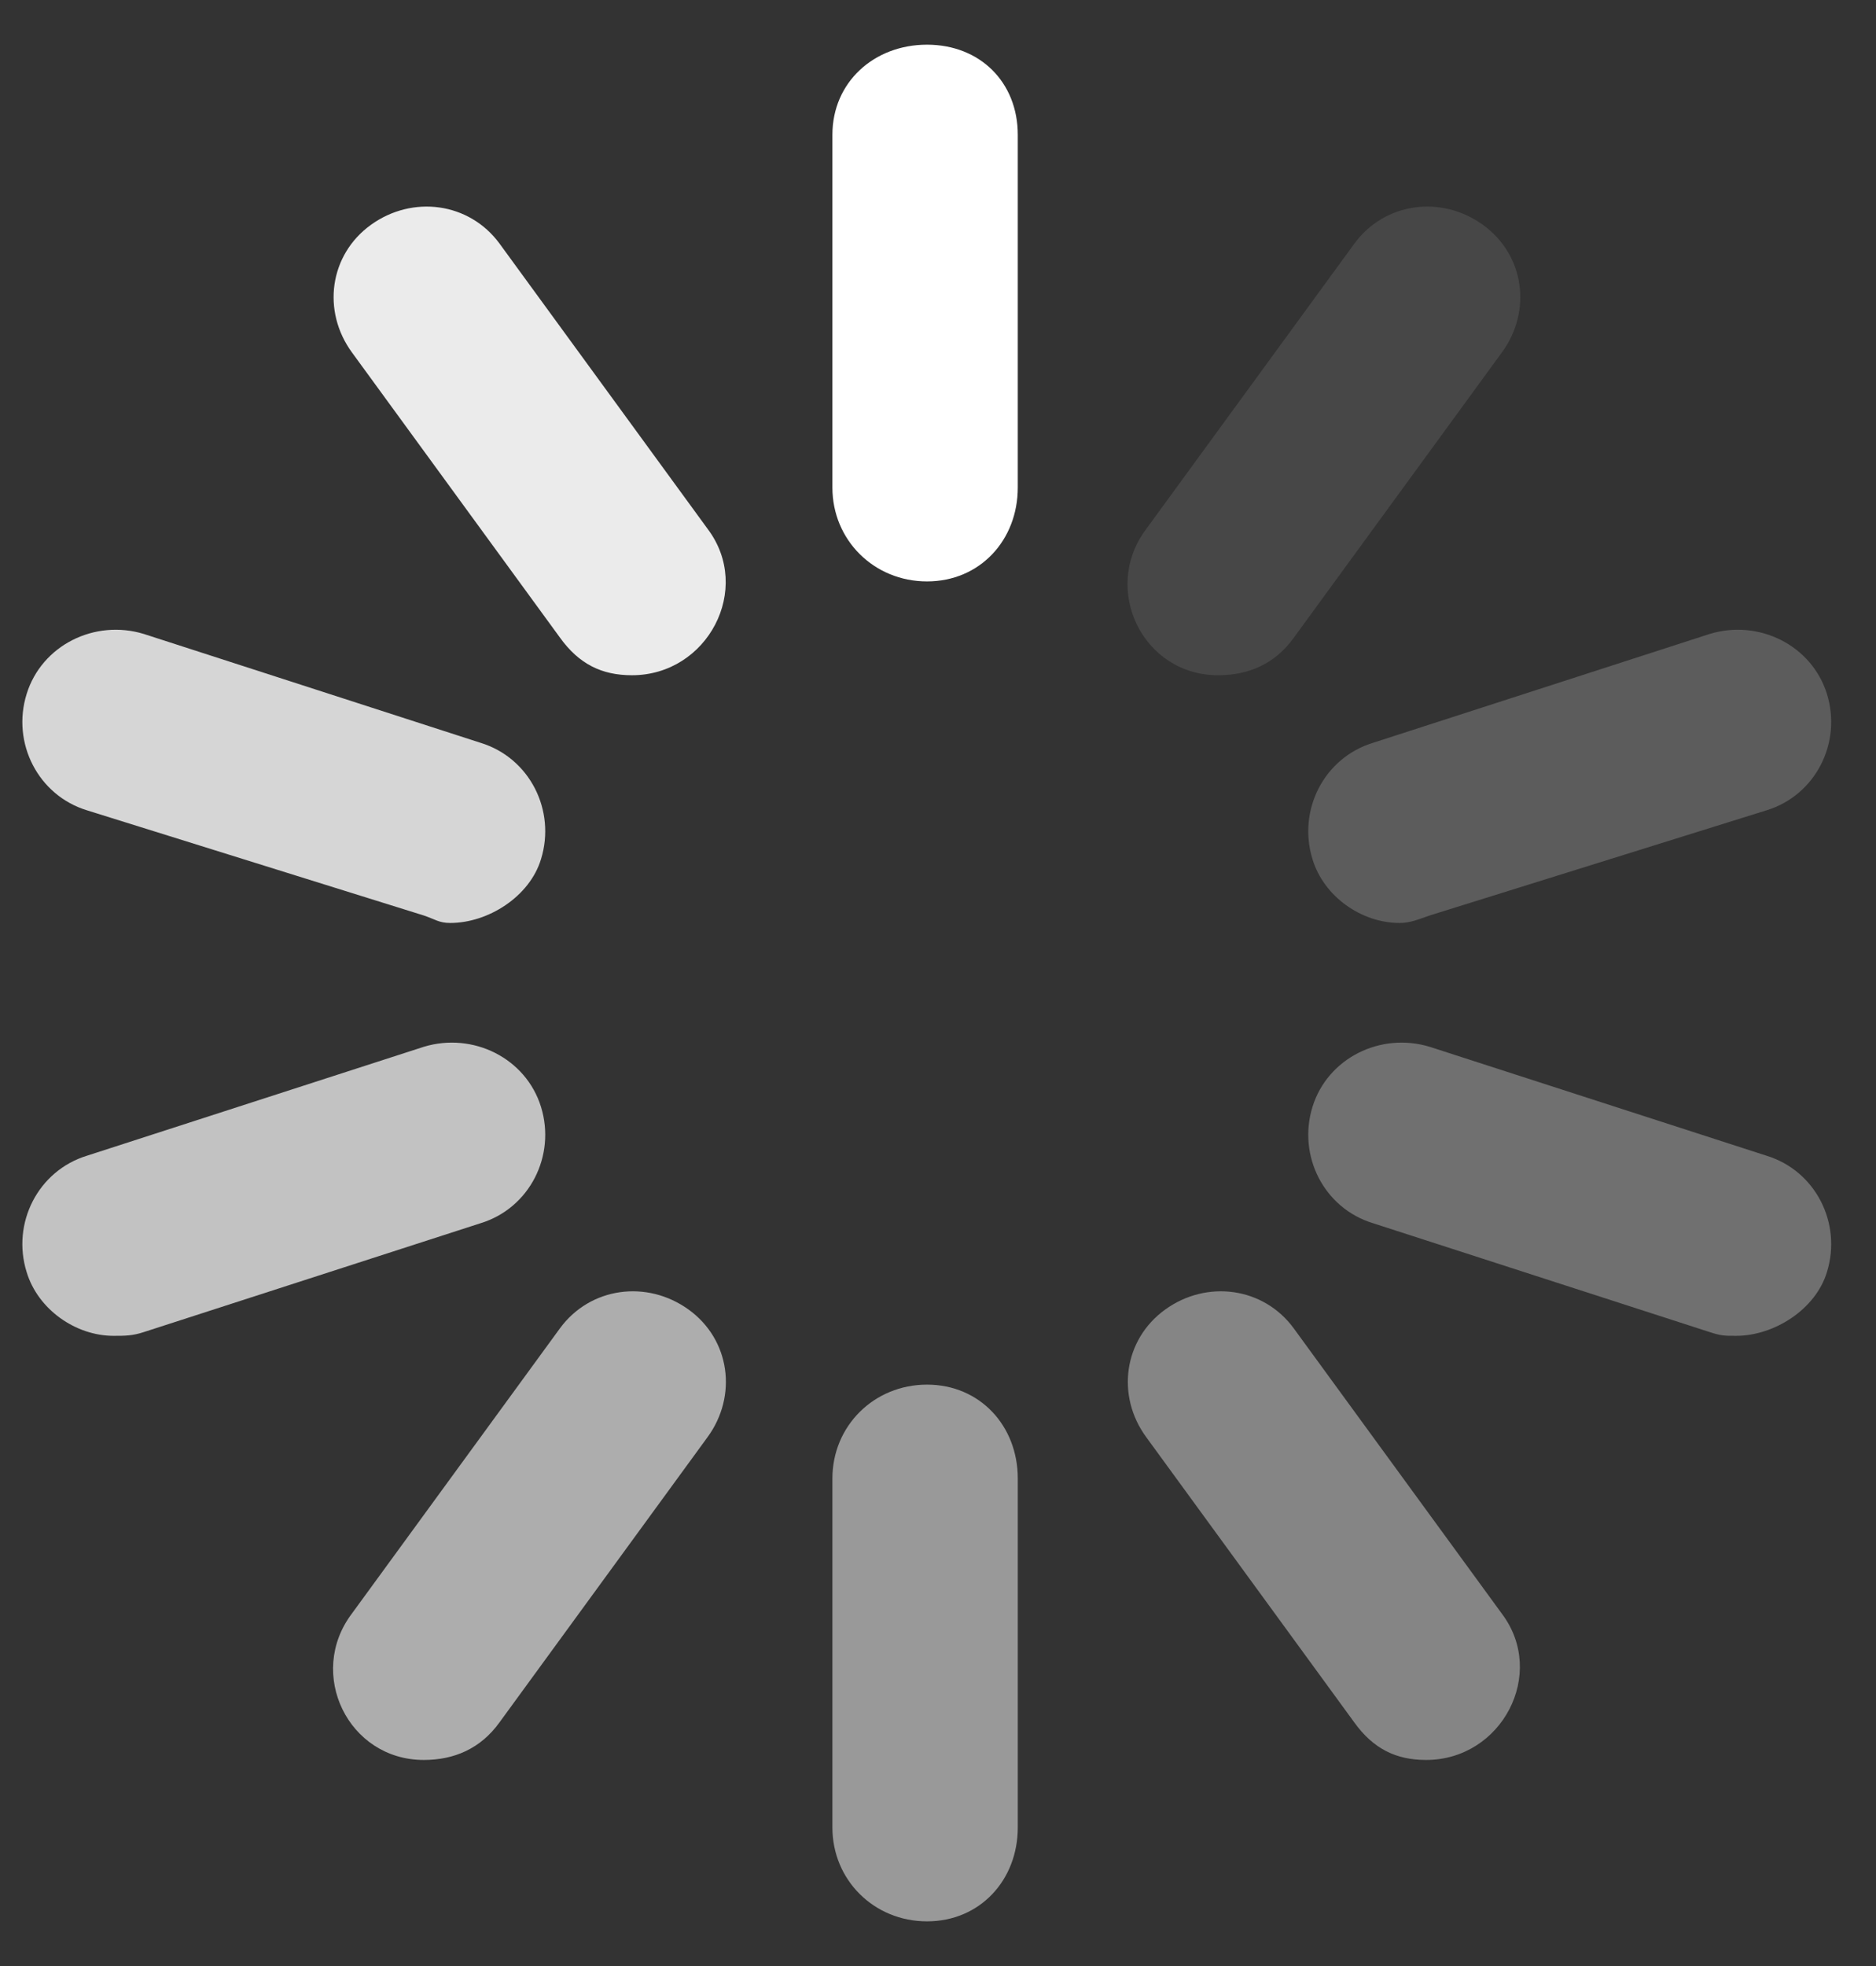 <svg width="21" height="22" viewBox="0 0 21 22" fill="none" xmlns="http://www.w3.org/2000/svg">
  <rect x="0" y="0" width="21" height="22" fill="#333333" stroke="none"/>
  <path
    opacity="1"
    d="M10.377 0.5C10.97 0.5 11.393 0.92 11.393 1.508V5.456C11.393 6.044 10.97 6.506 10.377 6.506C9.784 6.506 9.318 6.044 9.318 5.456V1.508C9.318 0.92 9.784 0.5 10.377 0.5Z"
    fill="white">
    <animate attributeType="CSS" attributeName="opacity" from="1" to="1" values="1; 0; 1" dur="1s"
             repeatCount="indefinite" begin="0s"/>
  </path>
  <path
    opacity="0.9"
    d="M5.592 2.726L7.921 5.918C8.429 6.59 7.921 7.556 7.074 7.556C6.735 7.556 6.481 7.43 6.269 7.136L3.94 3.944C3.602 3.482 3.686 2.852 4.152 2.516C4.618 2.18 5.253 2.264 5.592 2.726Z"
    fill="white">
    <animate attributeType="CSS" attributeName="opacity" from="1" to="1" values="1; 0; 1" dur="1s"
             repeatCount="indefinite" begin="0.1s"/>
  </path>
  <path
    opacity="0.8"
    d="M0.975 9.068C0.425 8.9 0.128 8.312 0.298 7.766C0.467 7.22 1.06 6.926 1.61 7.094L5.379 8.312C5.929 8.48 6.225 9.068 6.056 9.614C5.929 10.034 5.463 10.328 5.04 10.328C4.913 10.328 4.87 10.286 4.743 10.244L0.975 9.068Z"
    fill="white">
    <animate attributeType="CSS" attributeName="opacity" from="1" to="1" values="1; 0; 1" dur="1s"
             repeatCount="indefinite" begin="0.2s"/>
  </path>
  <path
    opacity="0.7"
    d="M6.056 12.386C6.225 12.932 5.929 13.52 5.379 13.688L1.61 14.906C1.483 14.948 1.398 14.948 1.271 14.948C0.848 14.948 0.425 14.654 0.298 14.234C0.128 13.688 0.425 13.1 0.975 12.932L4.743 11.714C5.294 11.546 5.887 11.84 6.056 12.386Z"
    fill="white">
    <animate attributeType="CSS" attributeName="opacity" from="1" to="1" values="1; 0; 1" dur="1s"
             repeatCount="indefinite" begin="0.3s"/>
  </path>
  <path
    opacity="0.6"
    d="M7.708 14.654C8.174 14.99 8.258 15.62 7.92 16.082L5.591 19.274C5.379 19.568 5.083 19.694 4.744 19.694C3.897 19.694 3.431 18.728 3.939 18.056L6.268 14.864C6.607 14.402 7.242 14.318 7.708 14.654Z"
    fill="white">
    <animate attributeType="CSS" attributeName="opacity" from="1" to="1" values="1; 0; 1" dur="1s"
             repeatCount="indefinite" begin="0.4s"/>
  </path>
  <path
    opacity="0.5"
    d="M10.377 15.494C10.97 15.494 11.393 15.956 11.393 16.544V20.45C11.393 21.038 10.97 21.5 10.377 21.5C9.784 21.5 9.318 21.038 9.318 20.45V16.544C9.318 15.956 9.784 15.494 10.377 15.494Z"
    fill="white">
    <animate attributeType="CSS" attributeName="opacity" from="1" to="1" values="1; 0; 1" dur="1s"
             repeatCount="indefinite" begin="0.5s"/>
  </path>
  <path
    opacity="0.4"
    d="M14.482 14.864L16.811 18.056C17.319 18.728 16.811 19.694 15.964 19.694C15.626 19.694 15.372 19.568 15.16 19.274L12.831 16.082C12.492 15.62 12.577 14.99 13.043 14.654C13.508 14.318 14.144 14.402 14.482 14.864Z"
    fill="white">
    <animate attributeType="CSS" attributeName="opacity" from="1" to="1" values="1; 0; 1" dur="1s"
             repeatCount="indefinite" begin="0.6s"/>
  </path>
  <path
    opacity="0.3"
    d="M19.773 12.932C20.324 13.1 20.62 13.688 20.451 14.234C20.324 14.654 19.858 14.948 19.434 14.948C19.307 14.948 19.265 14.948 19.138 14.906L15.37 13.688C14.819 13.52 14.523 12.932 14.692 12.386C14.861 11.84 15.454 11.546 16.005 11.714L19.773 12.932Z"
    fill="white">
    <animate attributeType="CSS" attributeName="opacity" from="1" to="1" values="1; 0; 1" dur="1s"
             repeatCount="indefinite" begin="0.7s"/>
  </path>
  <path
    opacity="0.2"
    d="M14.692 9.614C14.523 9.068 14.819 8.48 15.37 8.312L19.138 7.094C19.689 6.926 20.281 7.22 20.451 7.766C20.62 8.312 20.324 8.9 19.773 9.068L16.005 10.244C15.878 10.286 15.793 10.328 15.666 10.328C15.242 10.328 14.819 10.034 14.692 9.614Z"
    fill="white">
    <animate attributeType="CSS" attributeName="opacity" from="1" to="1" values="1; 0; 1" dur="1s"
             repeatCount="indefinite" begin="0.8s"/>
  </path>
  <path
    opacity="0.1"
    d="M13.636 7.556C12.79 7.556 12.324 6.59 12.832 5.918L15.161 2.726C15.499 2.264 16.135 2.18 16.6 2.516C17.066 2.852 17.151 3.482 16.812 3.944L14.483 7.136C14.272 7.43 13.975 7.556 13.636 7.556Z"
    fill="white">
    <animate attributeType="CSS" attributeName="opacity" from="1" to="1" values="1; 0; 1" dur="1s"
             repeatCount="indefinite" begin="0.9s"/>
  </path>
</svg>
